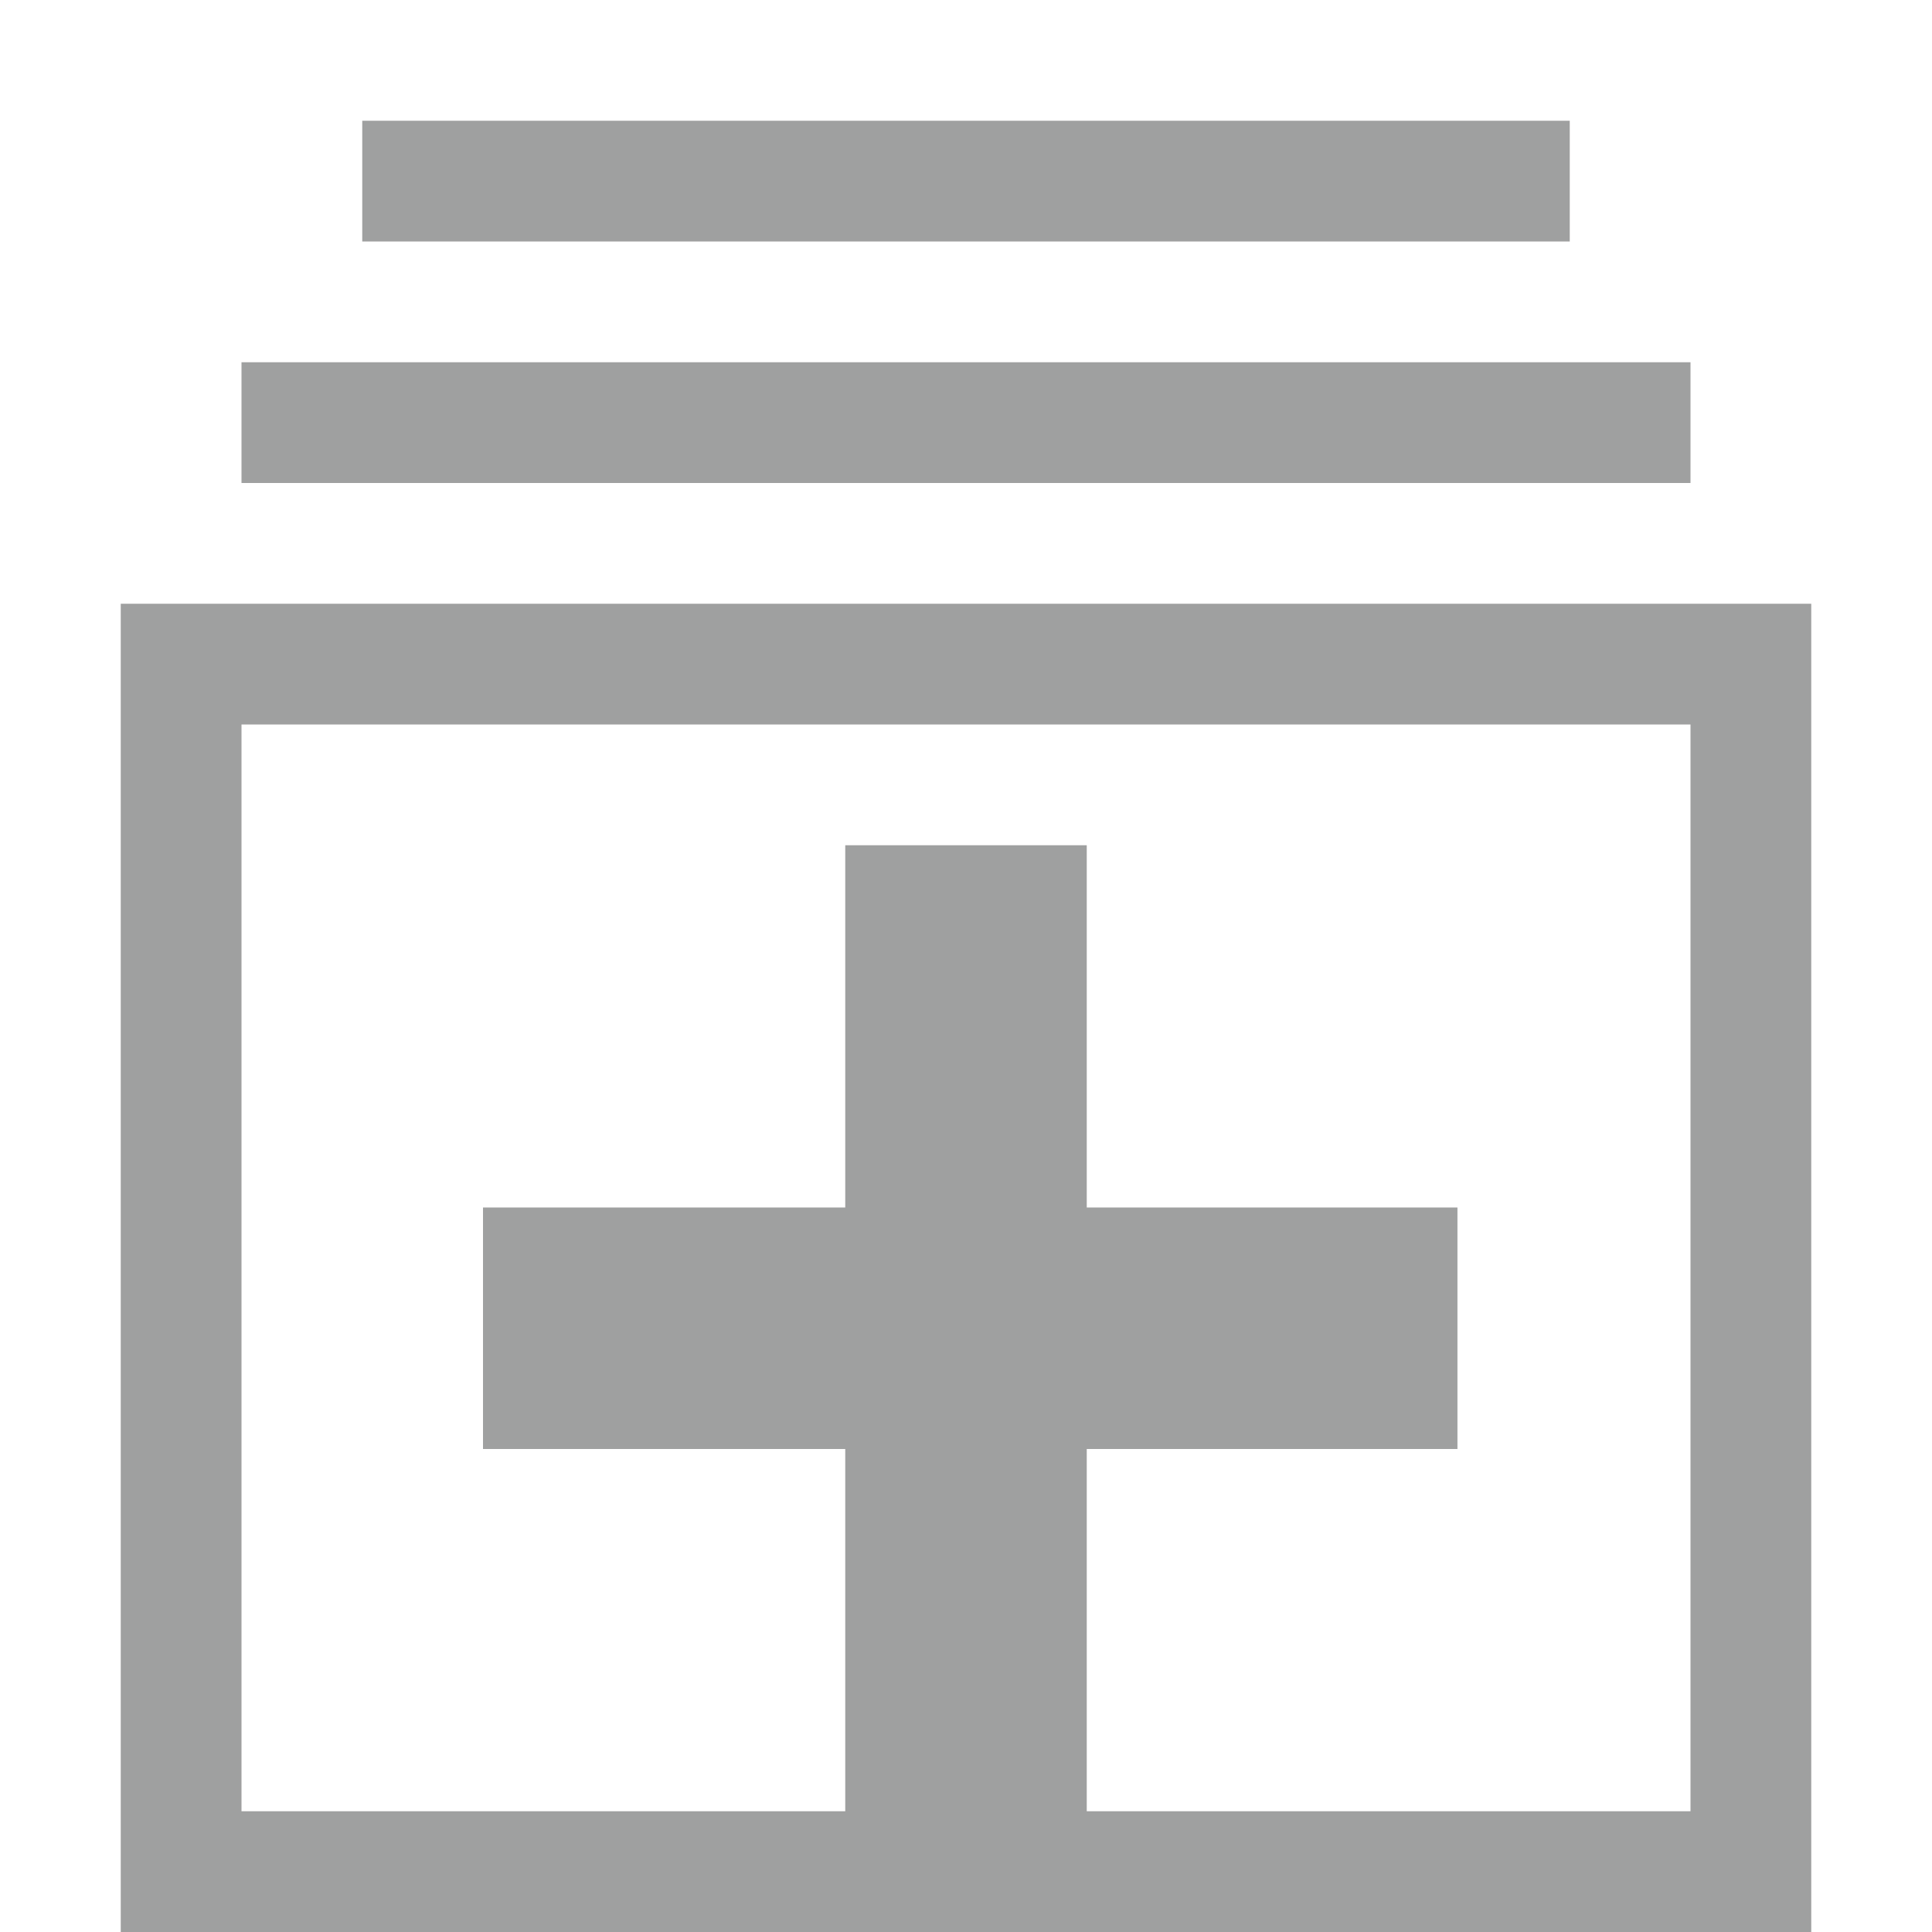 <svg xmlns="http://www.w3.org/2000/svg" viewBox="0 0 16 16"><defs><style>.cls-1,.cls-2{fill:none;stroke:#9fa0a0;stroke-miterlimit:10;}.cls-1{stroke-width:2px;}.cls-3{fill:#9fa0a0;}</style></defs><title>add_batch</title><g id="图层_2" data-name="图层 2"><line class="cls-1" x1="8" y1="15.07" x2="8" y2="7"/><line class="cls-1" x1="12.07" y1="11" x2="4" y2="11"/><rect class="cls-2" x="1.5" y="5.5" width="13" height="10"/><rect class="cls-3" x="2" y="3" width="12" height="1"/><rect class="cls-3" x="3" y="1" width="10" height="1"/></g></svg>